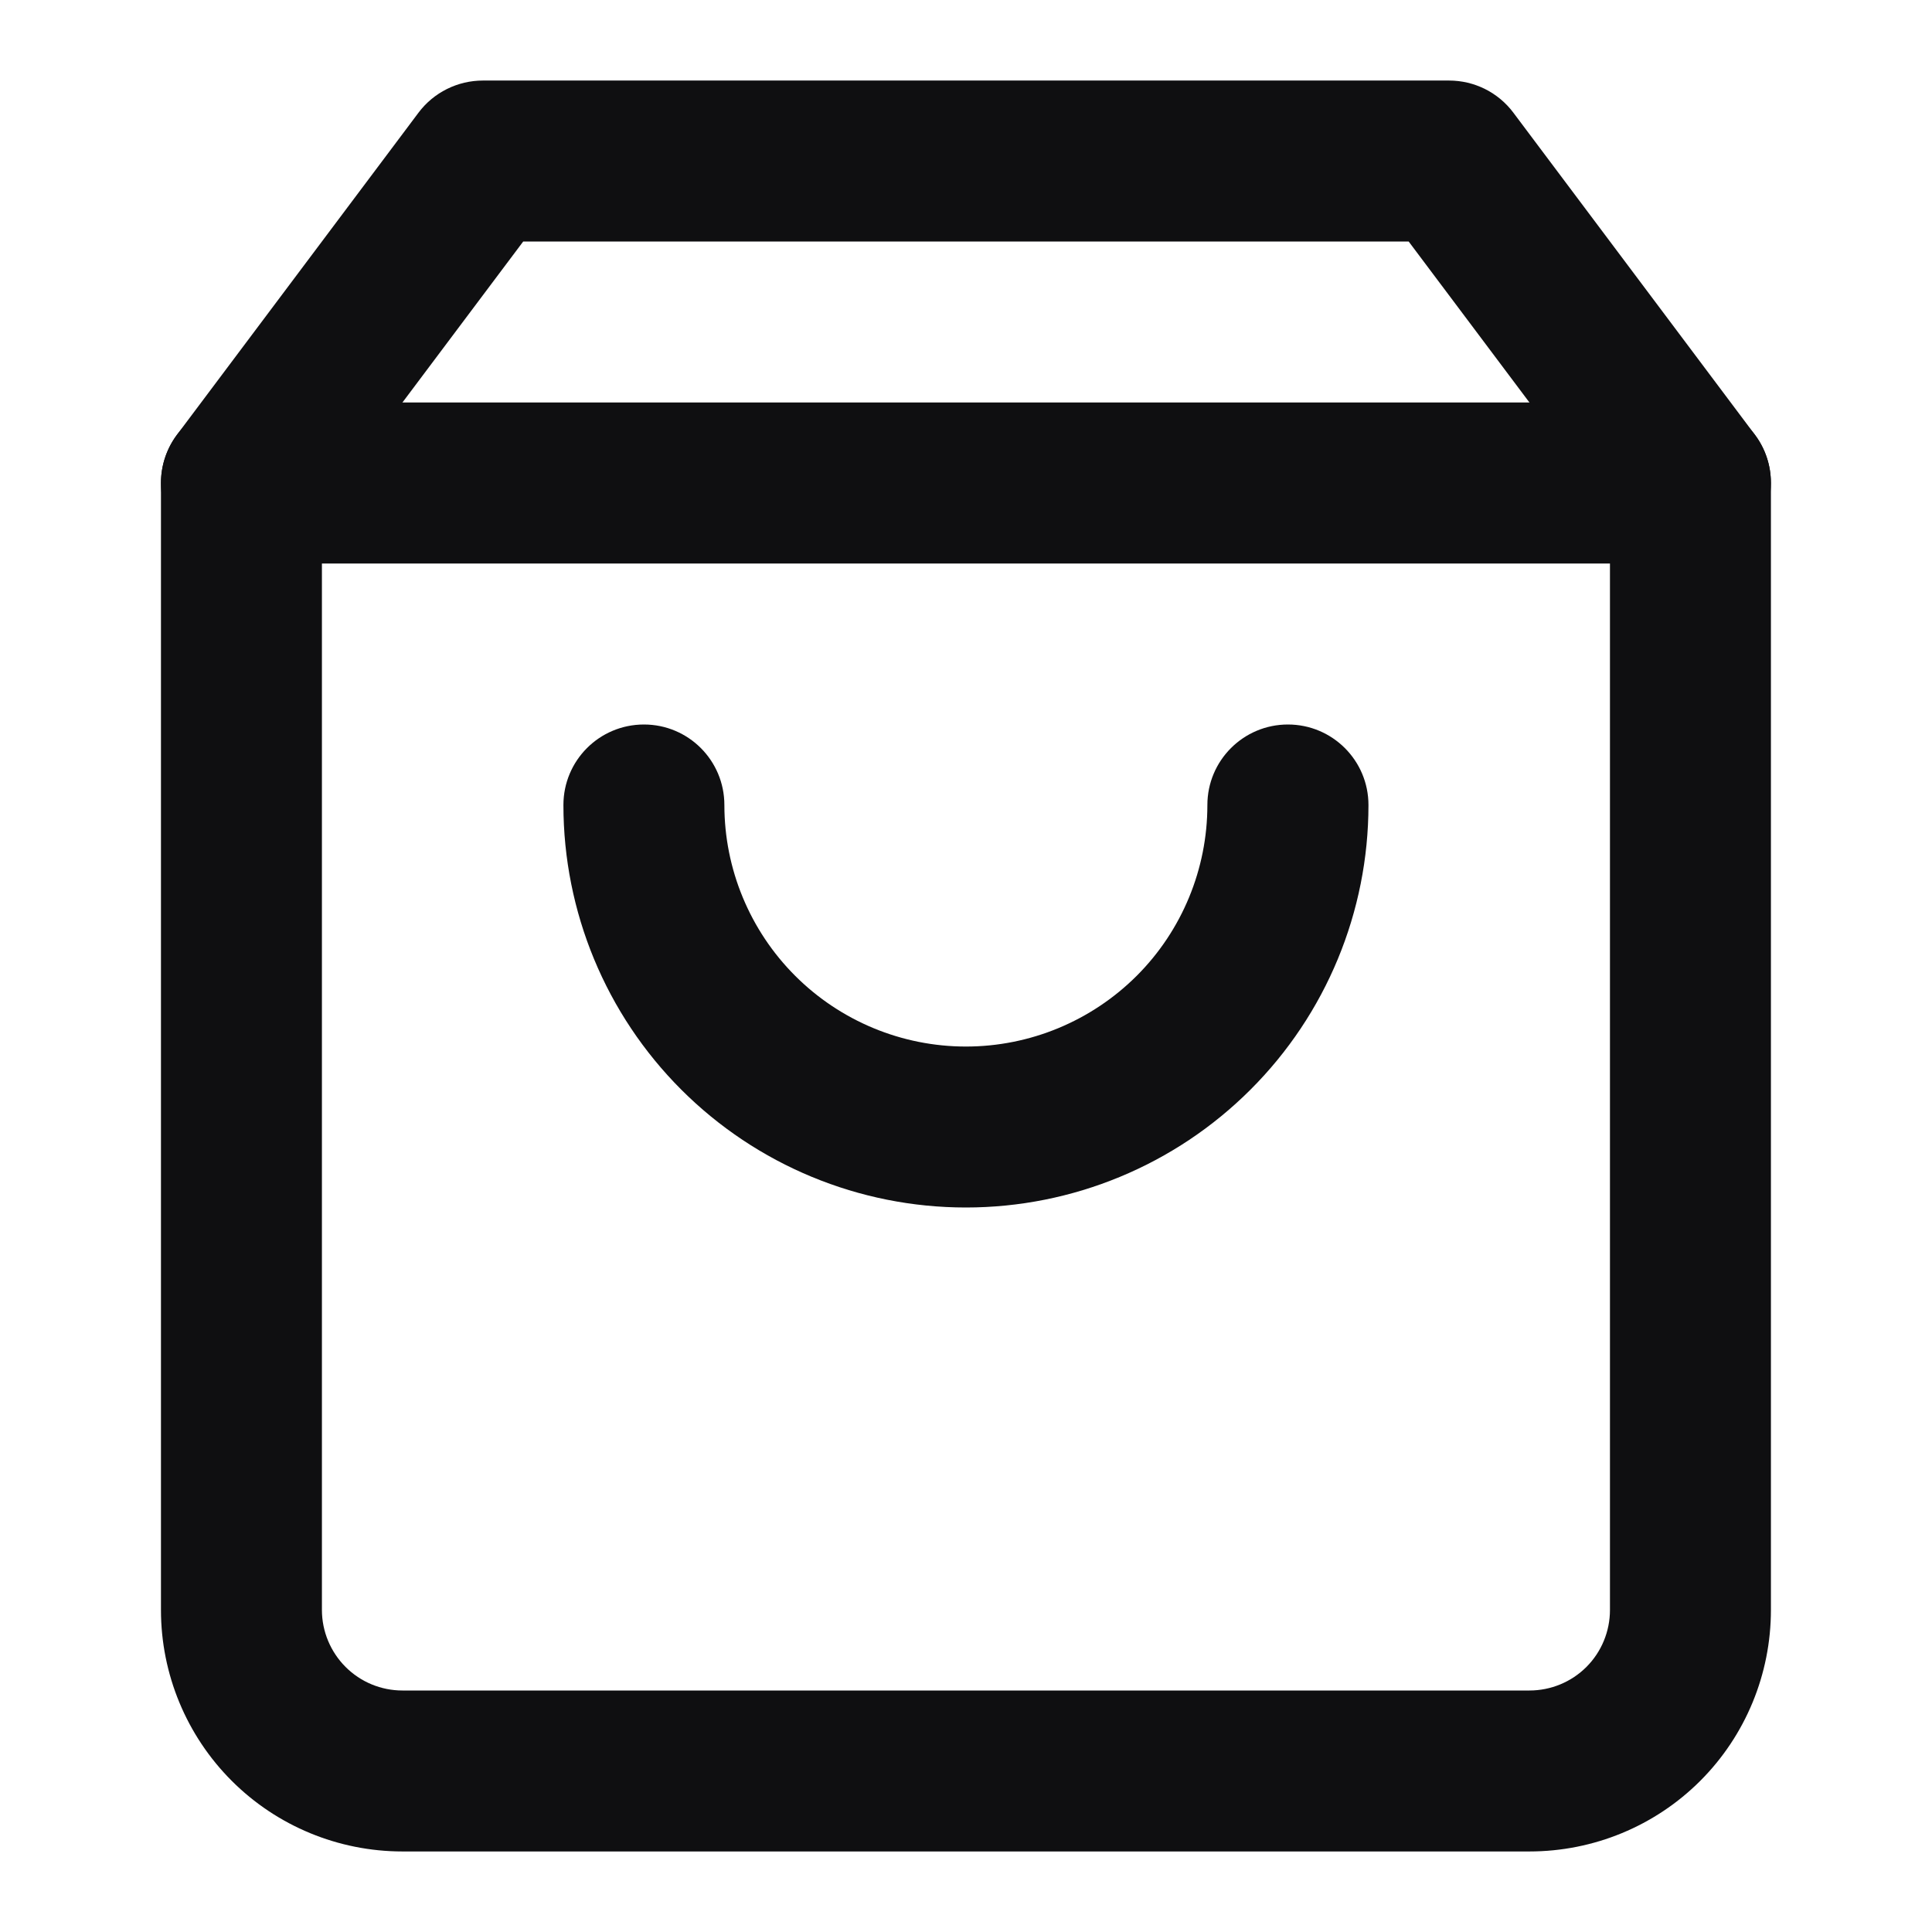 <svg width="16" height="16" viewBox="0 0 16 16" fill="none" xmlns="http://www.w3.org/2000/svg">
<path fill-rule="evenodd" clip-rule="evenodd" d="M3.466 0.933C3.592 0.765 3.79 0.667 4 0.667H12C12.21 0.667 12.407 0.765 12.533 0.933L14.533 3.6C14.62 3.715 14.666 3.856 14.666 4V13.333C14.666 13.864 14.456 14.373 14.081 14.748C13.706 15.123 13.197 15.333 12.666 15.333H3.333C2.803 15.333 2.294 15.123 1.919 14.748C1.544 14.373 1.333 13.864 1.333 13.333V4C1.333 3.856 1.38 3.715 1.466 3.6L3.466 0.933ZM4.333 2L2.666 4.222V13.333C2.666 13.51 2.737 13.68 2.862 13.805C2.987 13.93 3.156 14 3.333 14H12.666C12.843 14 13.013 13.93 13.138 13.805C13.263 13.68 13.333 13.51 13.333 13.333V4.222L11.666 2H4.333Z" fill="#0F0F11"/>
<path fill-rule="evenodd" clip-rule="evenodd" d="M1.333 4C1.333 3.632 1.631 3.333 2 3.333H14C14.368 3.333 14.666 3.632 14.666 4C14.666 4.368 14.368 4.667 14 4.667H2C1.631 4.667 1.333 4.368 1.333 4Z" fill="#0F0F11"/>
<path fill-rule="evenodd" clip-rule="evenodd" d="M5.333 6C5.701 6 5.999 6.298 5.999 6.667C5.999 7.197 6.21 7.706 6.585 8.081C6.96 8.456 7.469 8.667 7.999 8.667C8.53 8.667 9.038 8.456 9.414 8.081C9.789 7.706 9.999 7.197 9.999 6.667C9.999 6.298 10.298 6 10.666 6C11.034 6 11.333 6.298 11.333 6.667C11.333 7.551 10.982 8.399 10.356 9.024C9.731 9.649 8.883 10 7.999 10C7.115 10 6.267 9.649 5.642 9.024C5.017 8.399 4.666 7.551 4.666 6.667C4.666 6.298 4.964 6 5.333 6Z" fill="#0F0F11"/>
</svg>

